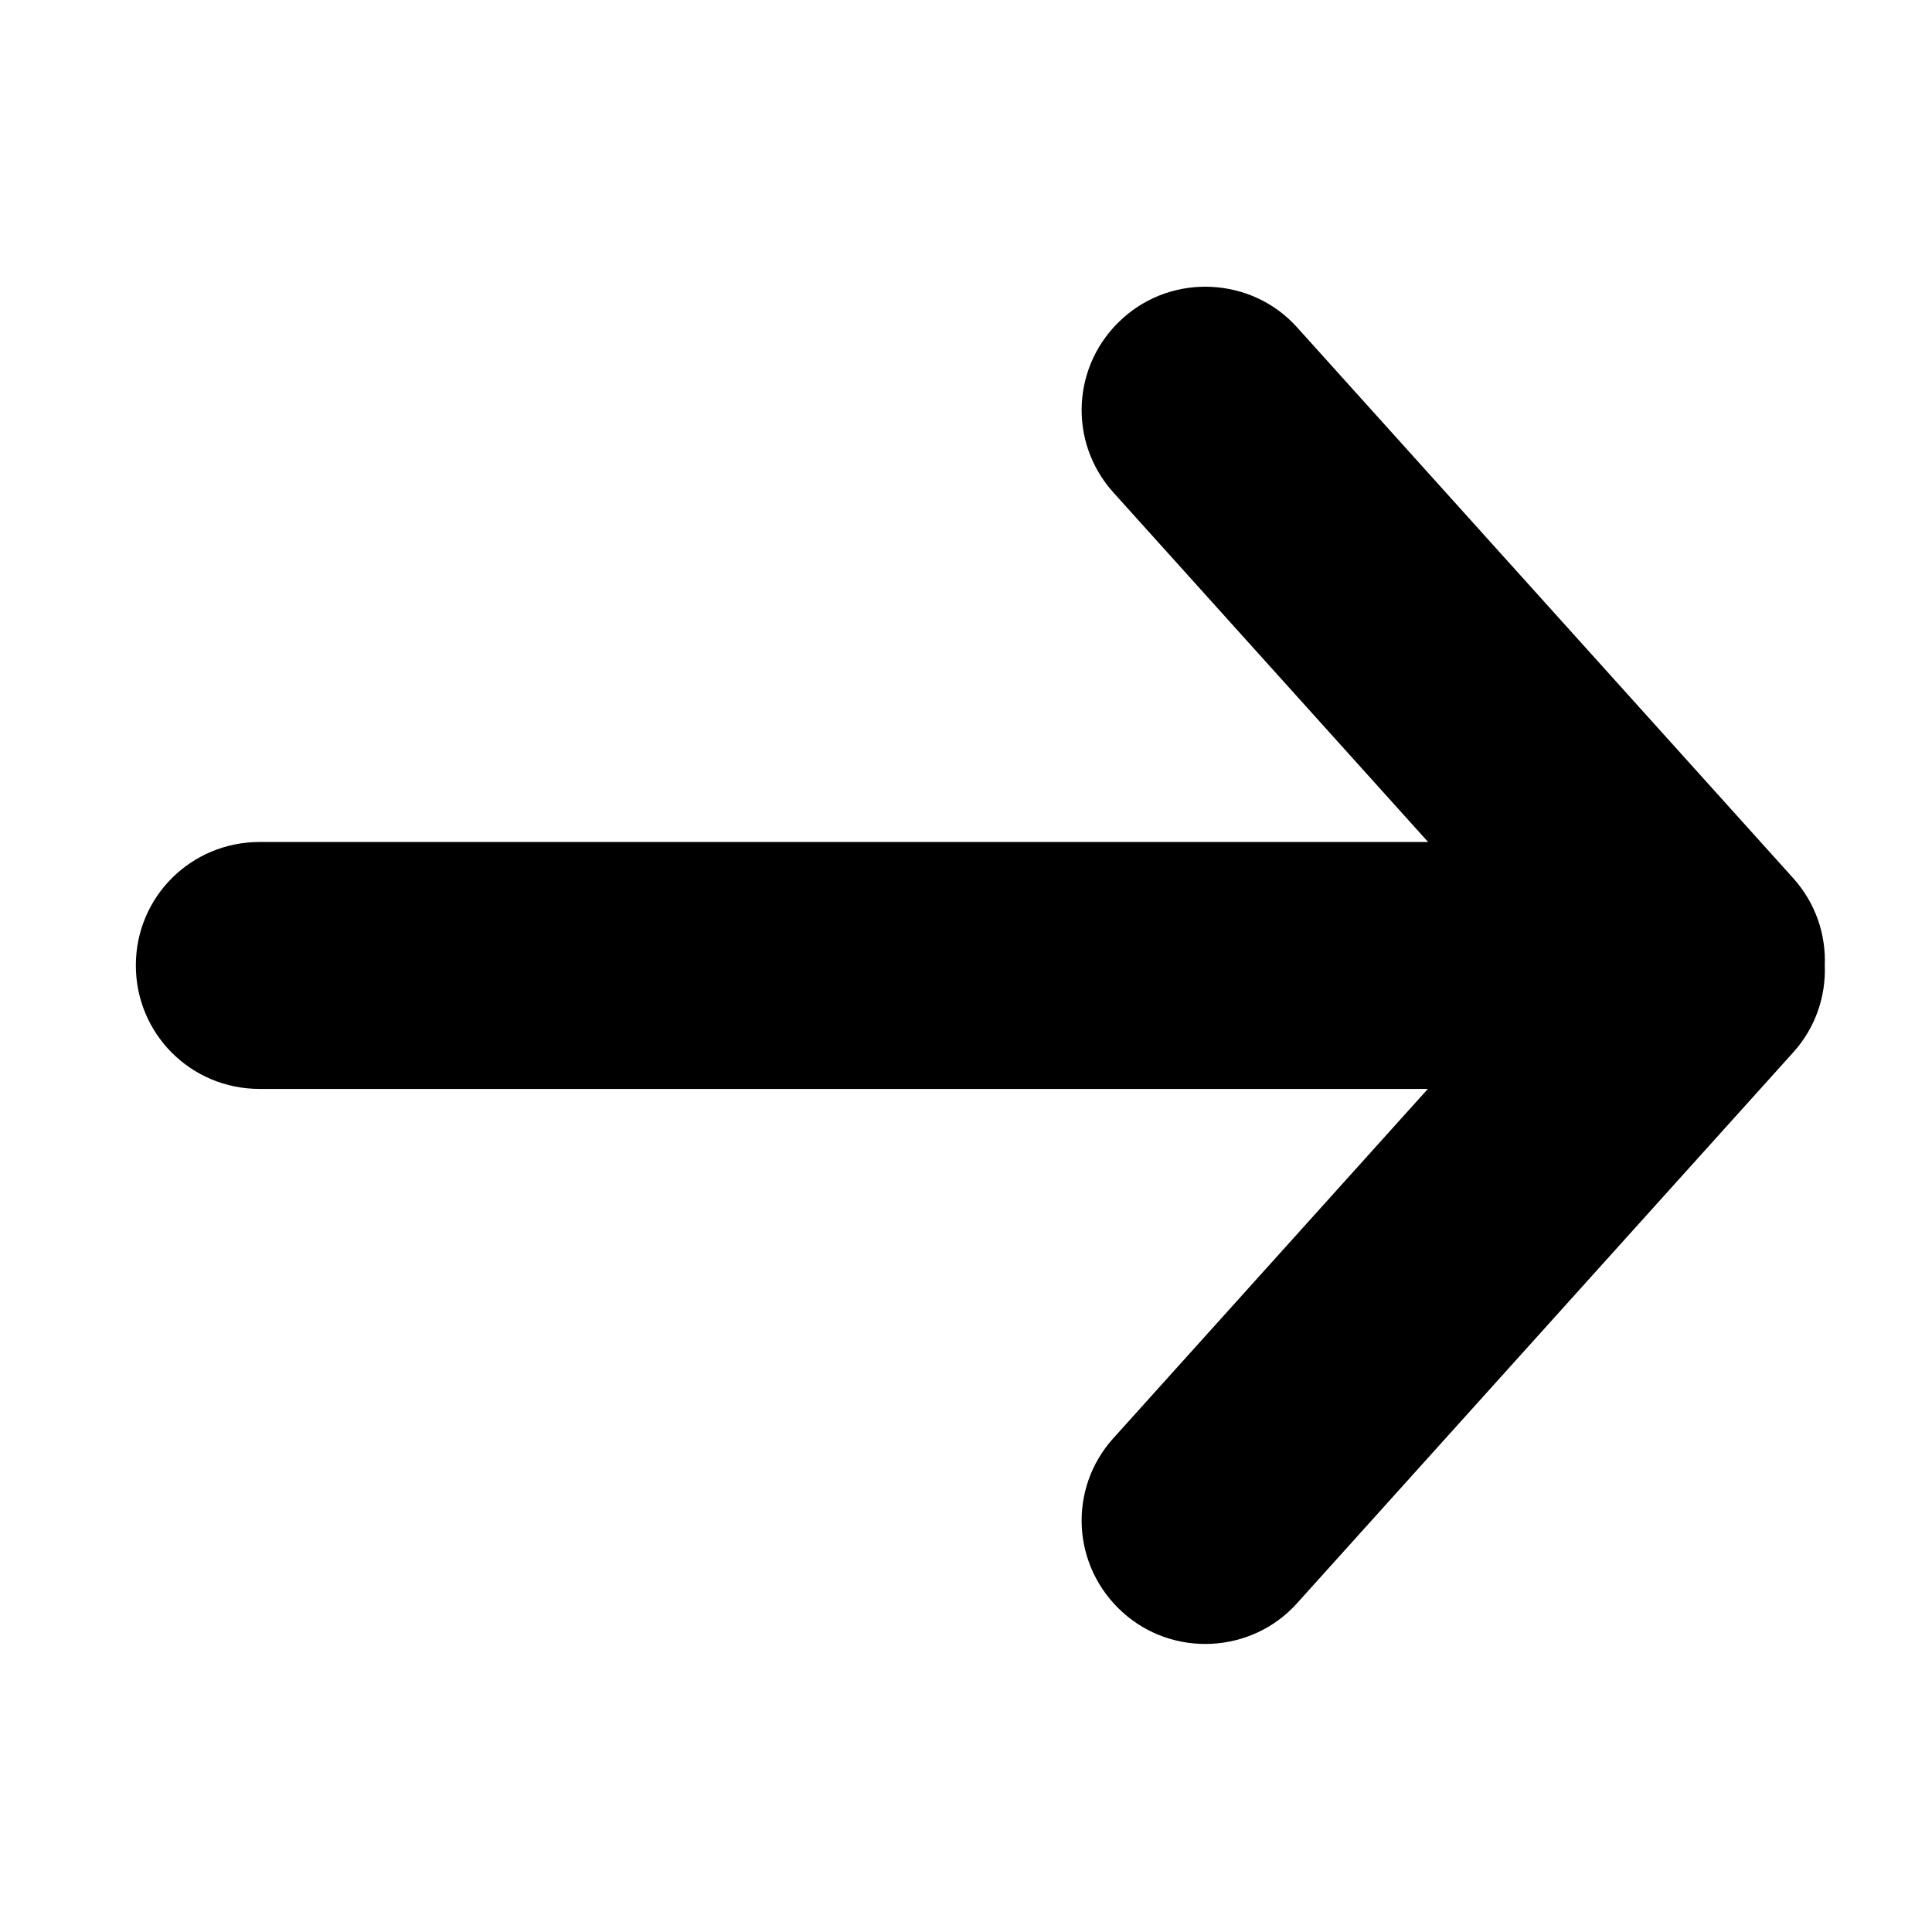 <?xml version="1.0" encoding="UTF-8"?>
<svg width="16px" height="16px" viewBox="0 0 16 16" version="1.1" xmlns="http://www.w3.org/2000/svg" xmlns:xlink="http://www.w3.org/1999/xlink">
    <!-- Generator: Sketch 41.2 (35397) - http://www.bohemiancoding.com/sketch -->
    <title>arrow-long-right</title>
    <desc>Created with Sketch.</desc>
    <defs></defs>
    <g id="buffer-web" stroke="none" stroke-width="1" fill="none" fill-rule="evenodd">
        <g id="arrow-long-right" fill="#000000">
            <path d="M9.14,4.286 L12.035,6.893 C12.454,7.27 13.097,7.238 13.477,6.815 C13.855,6.396 13.817,5.745 13.404,5.373 L8.84,1.262 C8.634,1.077 8.375,0.991 8.119,1.001 C7.863,0.991 7.603,1.077 7.398,1.262 L2.834,5.373 C2.42,5.745 2.382,6.396 2.76,6.815 C3.141,7.238 3.784,7.27 4.202,6.893 L7.095,4.288 L7.095,13.963 C7.095,14.534 7.553,14.988 8.118,14.988 C8.687,14.988 9.14,14.529 9.14,13.963 L9.14,4.286 Z" id="Arrow" transform="translate(8.119, 7.994) scale(1, -1) rotate(90) translate(-8.119, -7.994) "></path>
        </g>
    </g>
</svg>